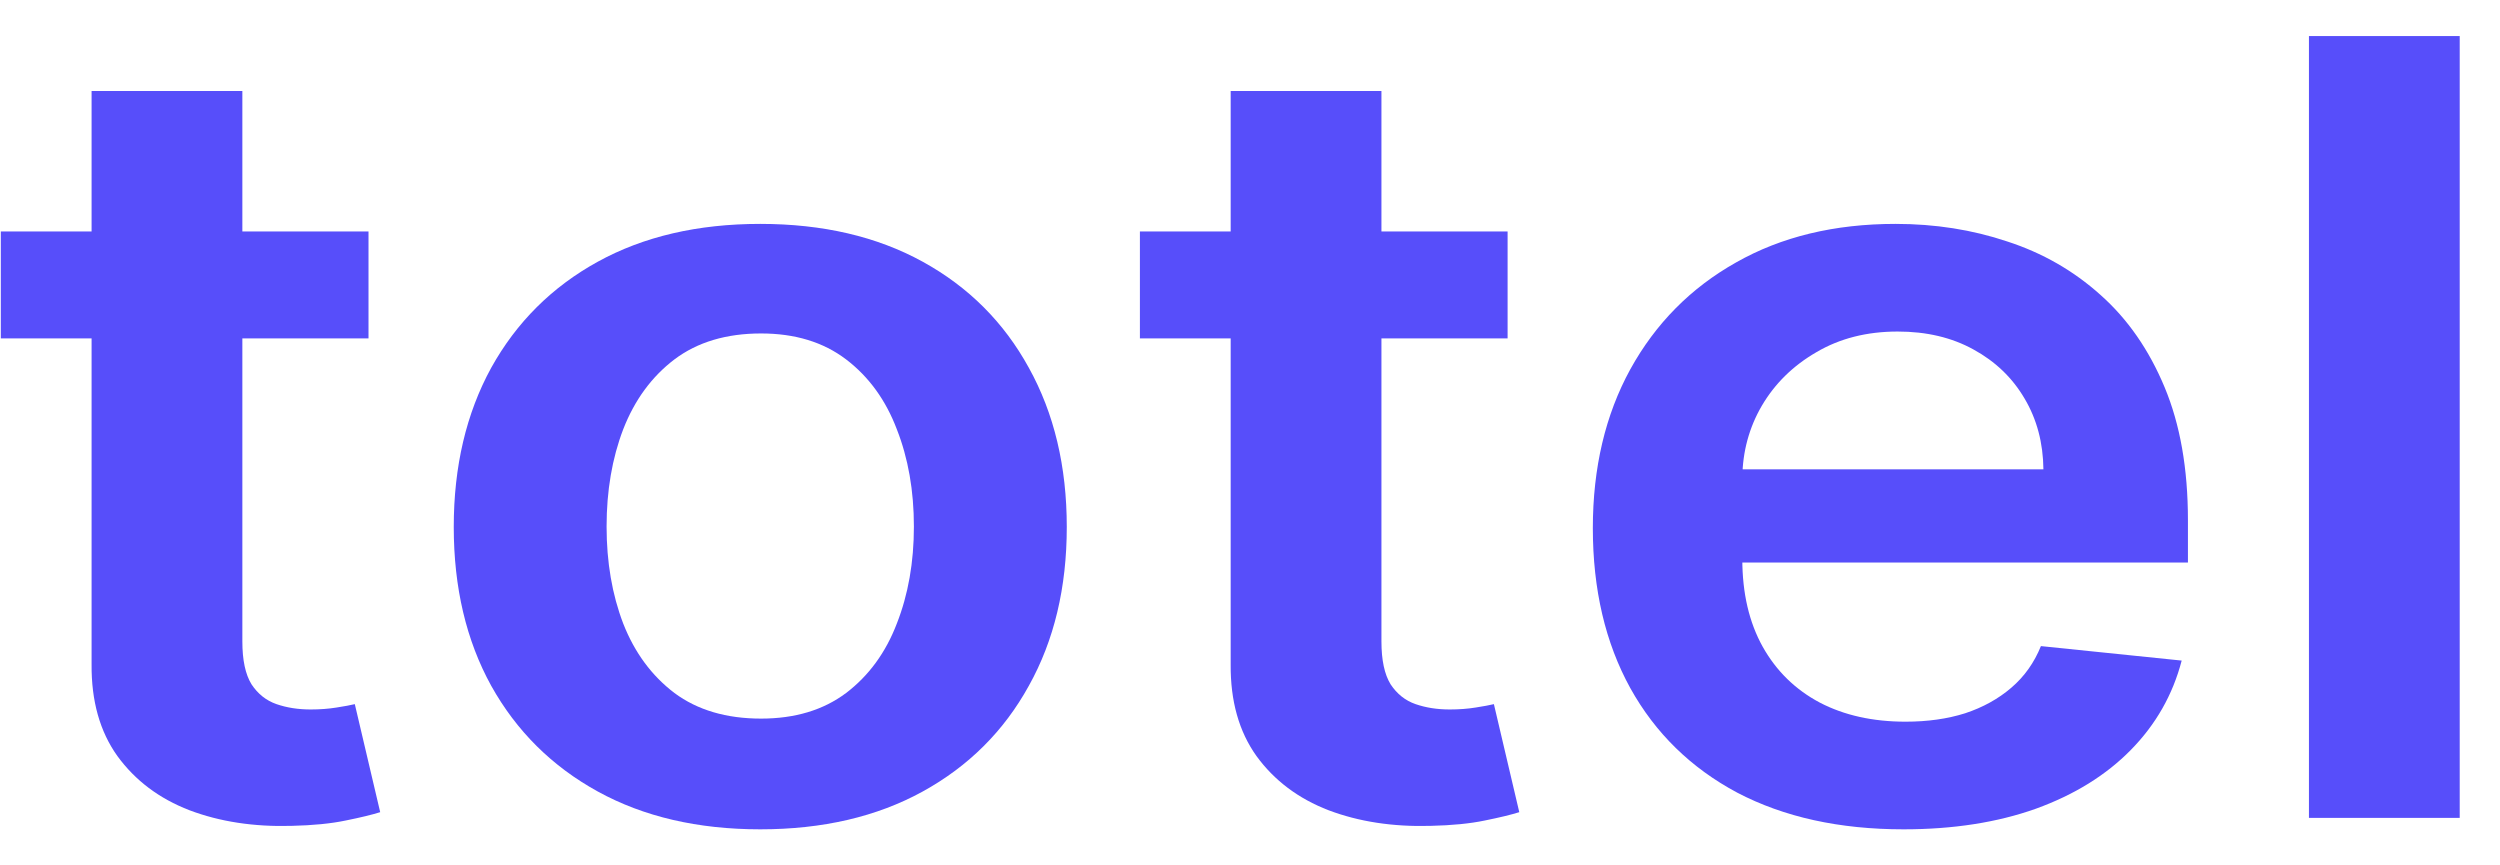 <svg width="52" height="18" viewBox="0 0 52 18" fill="none" xmlns="http://www.w3.org/2000/svg">
<path d="M7.665 4.815V7.039H0.017V4.815H7.665ZM1.905 1.893H5.041V13.343C5.041 13.73 5.104 14.026 5.231 14.233C5.364 14.434 5.537 14.572 5.751 14.646C5.965 14.72 6.202 14.757 6.461 14.757C6.658 14.757 6.837 14.743 6.998 14.717C7.166 14.691 7.293 14.667 7.38 14.646L7.908 16.893C7.74 16.946 7.501 17.004 7.189 17.067C6.883 17.131 6.508 17.168 6.063 17.178C5.278 17.2 4.57 17.091 3.941 16.853C3.311 16.61 2.812 16.234 2.442 15.726C2.078 15.217 1.899 14.582 1.905 13.82V1.893Z" fill="#574EFA"/>
<path d="M15.813 17.25C14.514 17.25 13.388 16.988 12.435 16.464C11.482 15.94 10.743 15.207 10.217 14.264C9.698 13.322 9.438 12.221 9.438 10.961C9.438 9.701 9.698 8.598 10.217 7.65C10.743 6.703 11.482 5.967 12.435 5.443C13.388 4.919 14.514 4.657 15.813 4.657C17.112 4.657 18.238 4.919 19.191 5.443C20.144 5.967 20.881 6.703 21.4 7.65C21.926 8.598 22.189 9.701 22.189 10.961C22.189 12.221 21.926 13.322 21.4 14.264C20.881 15.207 20.144 15.94 19.191 16.464C18.238 16.988 17.112 17.25 15.813 17.25ZM15.83 14.947C16.535 14.947 17.124 14.77 17.598 14.415C18.071 14.055 18.423 13.574 18.654 12.97C18.891 12.367 19.009 11.694 19.009 10.953C19.009 10.207 18.891 9.532 18.654 8.929C18.423 8.32 18.071 7.835 17.598 7.475C17.124 7.115 16.535 6.936 15.83 6.936C15.109 6.936 14.508 7.115 14.029 7.475C13.555 7.835 13.2 8.32 12.963 8.929C12.732 9.532 12.617 10.207 12.617 10.953C12.617 11.694 12.732 12.367 12.963 12.97C13.2 13.574 13.555 14.055 14.029 14.415C14.508 14.77 15.109 14.947 15.83 14.947Z" fill="#574EFA"/>
<path d="M31.358 4.815V7.039H23.71V4.815H31.358ZM25.598 1.893H28.734V13.343C28.734 13.73 28.797 14.026 28.924 14.233C29.057 14.434 29.23 14.572 29.444 14.646C29.658 14.72 29.894 14.757 30.154 14.757C30.351 14.757 30.53 14.743 30.691 14.717C30.859 14.691 30.986 14.667 31.073 14.646L31.601 16.893C31.433 16.946 31.194 17.004 30.882 17.067C30.576 17.131 30.201 17.168 29.756 17.178C28.97 17.2 28.263 17.091 27.634 16.853C27.004 16.61 26.505 16.234 26.135 15.726C25.771 15.217 25.592 14.582 25.598 13.82V1.893Z" fill="#574EFA"/>
<path d="M39.593 17.25C38.259 17.25 37.107 16.996 36.136 16.488C35.172 15.974 34.43 15.249 33.91 14.312C33.391 13.37 33.131 12.261 33.131 10.985C33.131 9.731 33.391 8.629 33.91 7.682C34.436 6.729 35.169 5.988 36.11 5.459C37.052 4.924 38.158 4.657 39.428 4.657C40.248 4.657 41.022 4.778 41.749 5.022C42.483 5.26 43.13 5.631 43.69 6.134C44.256 6.636 44.7 7.277 45.024 8.055C45.347 8.828 45.509 9.749 45.509 10.818V11.7H34.603V9.762H42.503C42.497 9.212 42.367 8.722 42.113 8.293C41.859 7.859 41.504 7.518 41.048 7.269C40.597 7.02 40.072 6.896 39.471 6.896C38.83 6.896 38.267 7.039 37.782 7.325C37.297 7.605 36.919 7.976 36.648 8.436C36.382 8.891 36.246 9.392 36.24 9.937V11.628C36.24 12.338 36.382 12.946 36.665 13.454C36.948 13.957 37.343 14.344 37.852 14.614C38.36 14.879 38.955 15.011 39.636 15.011C40.092 15.011 40.505 14.953 40.875 14.836C41.244 14.714 41.565 14.537 41.836 14.304C42.108 14.071 42.312 13.783 42.451 13.439L45.379 13.74C45.194 14.45 44.842 15.069 44.322 15.598C43.808 16.122 43.15 16.53 42.347 16.821C41.544 17.107 40.626 17.25 39.593 17.25Z" fill="#574EFA"/>
<path d="M51.162 0.75V17.012H48.026V0.75H51.162Z" fill="#574EFA"/>
</svg>
